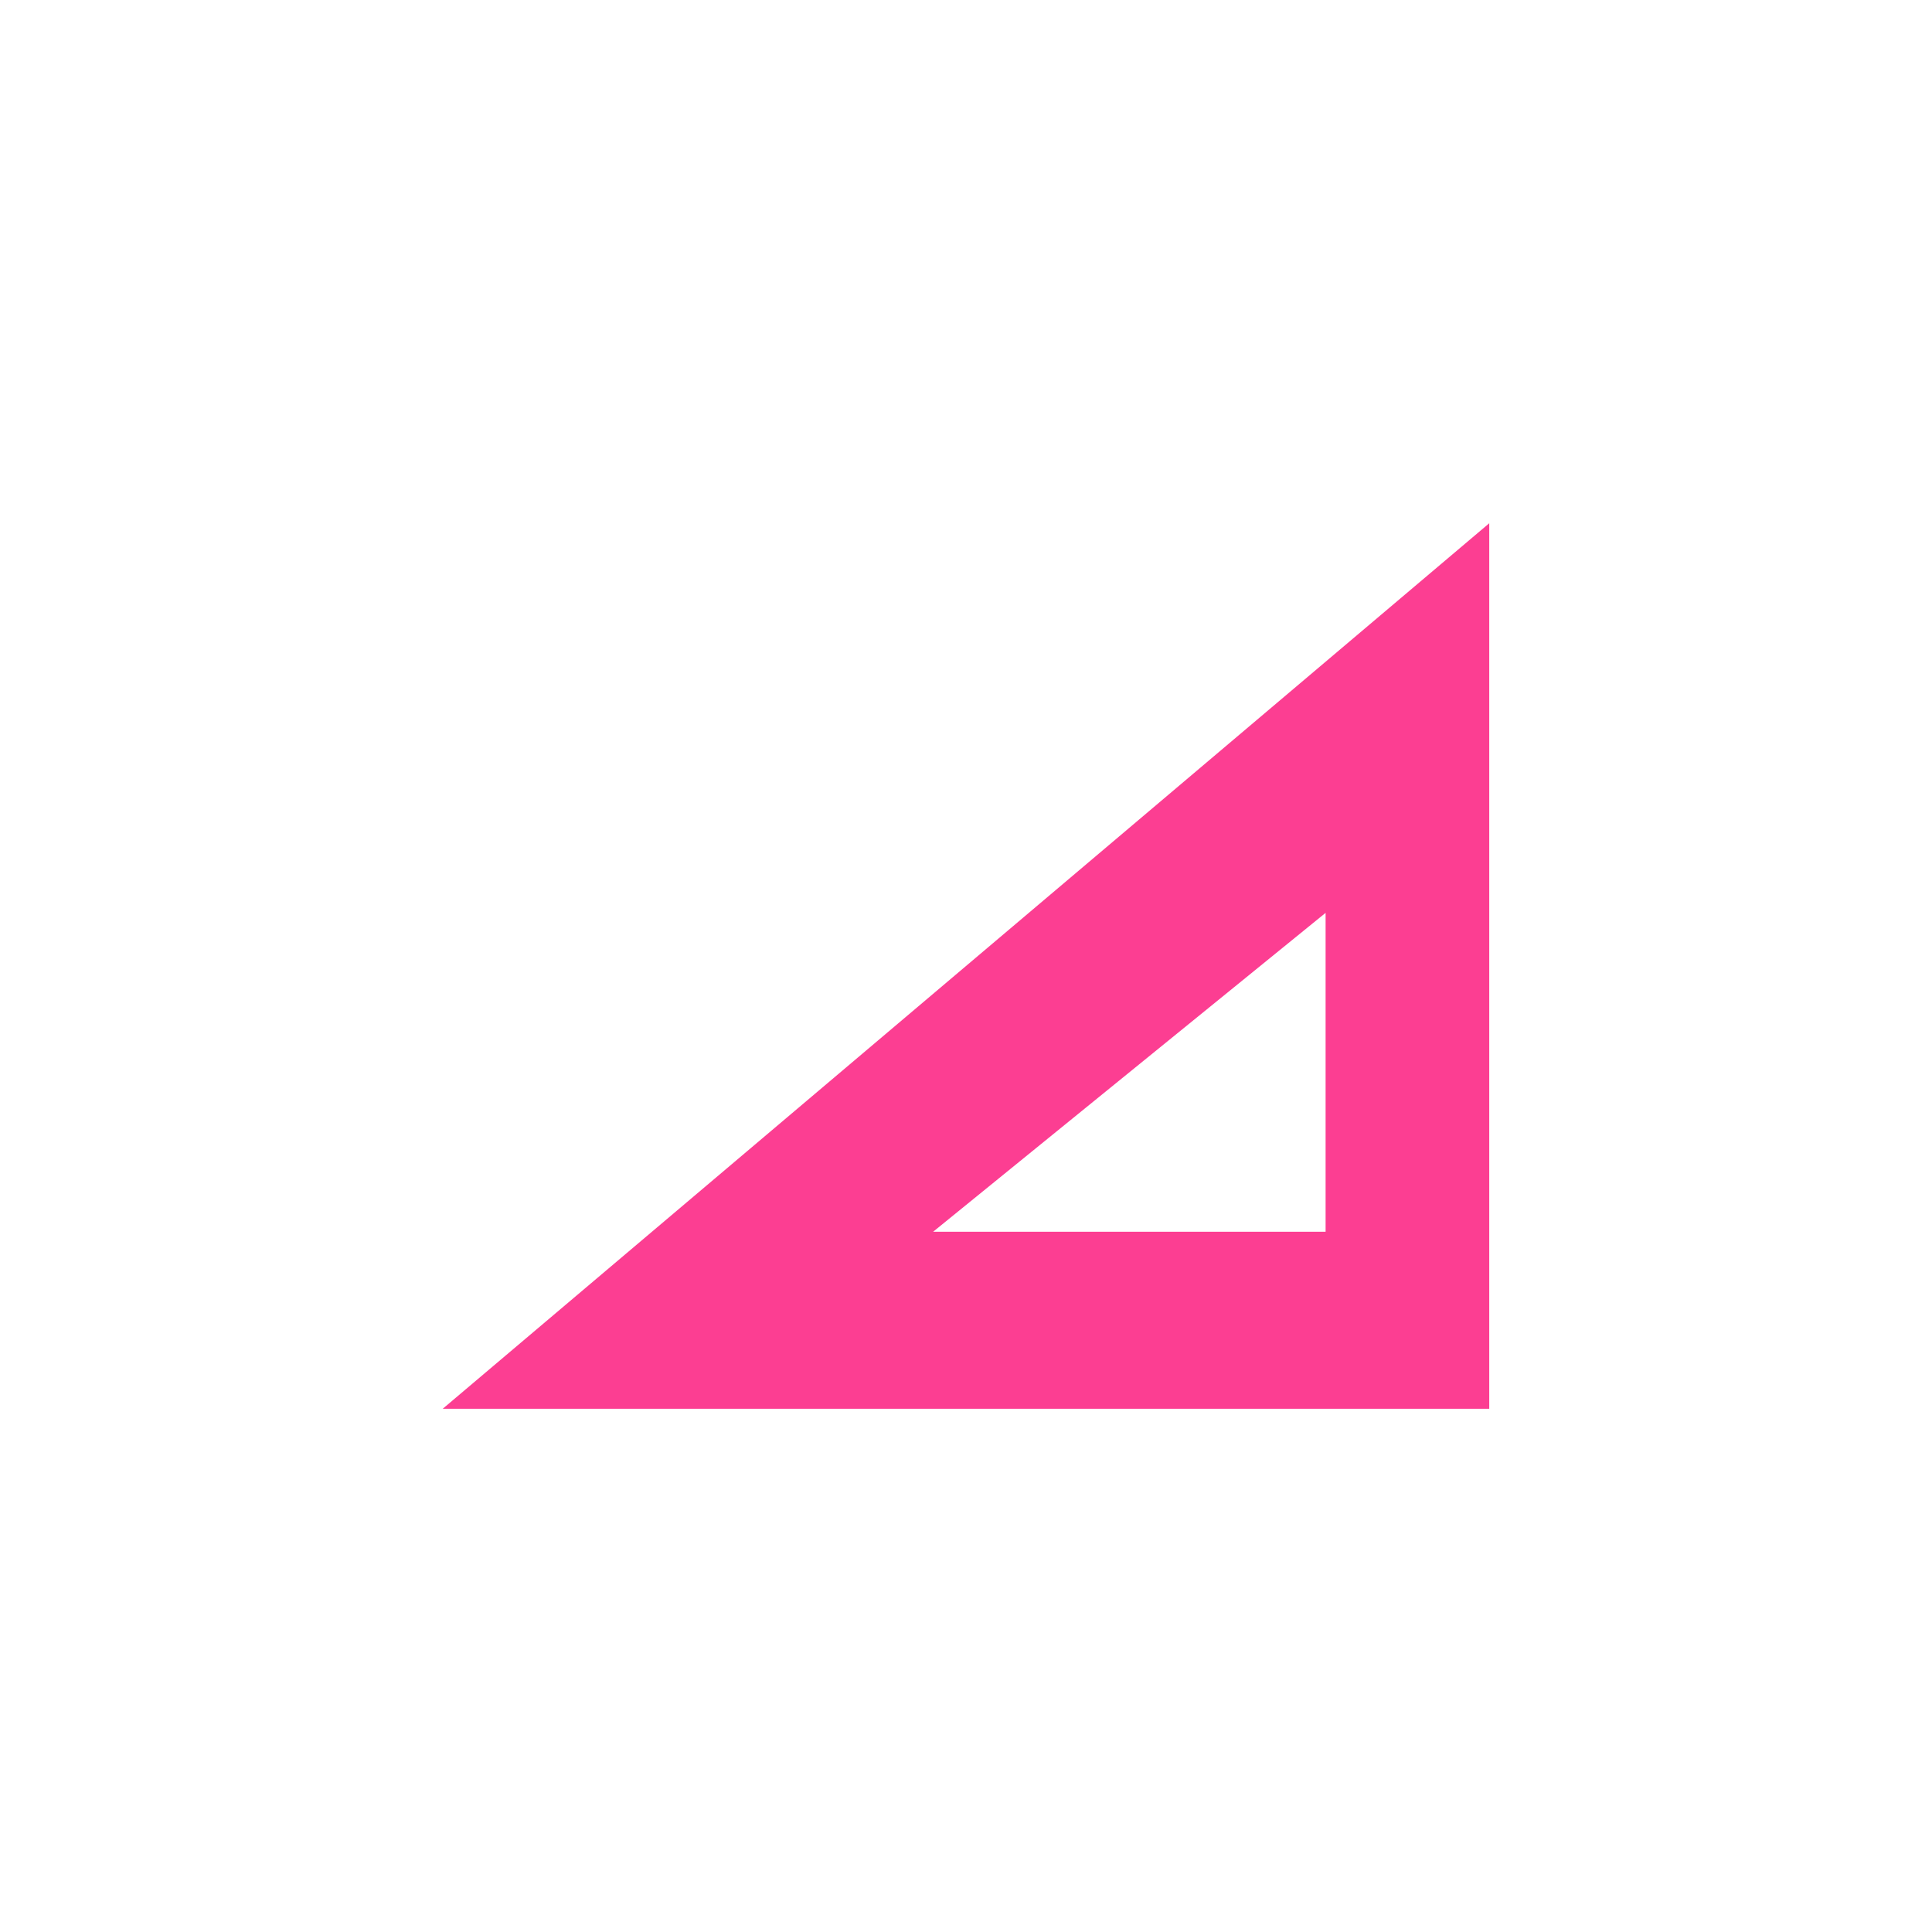 <!-- color: #eeeeee --><svg xmlns="http://www.w3.org/2000/svg" viewBox="0 0 48 48"><g><path d="m 37 13 l -26 22 l 26 0 m -4.066 -12.32 l 0 7.922 l -9.75 0 m 9.75 -7.922" fill="#fc3e92" stroke="none" fill-rule="evenodd" fill-opacity="1"/></g></svg>